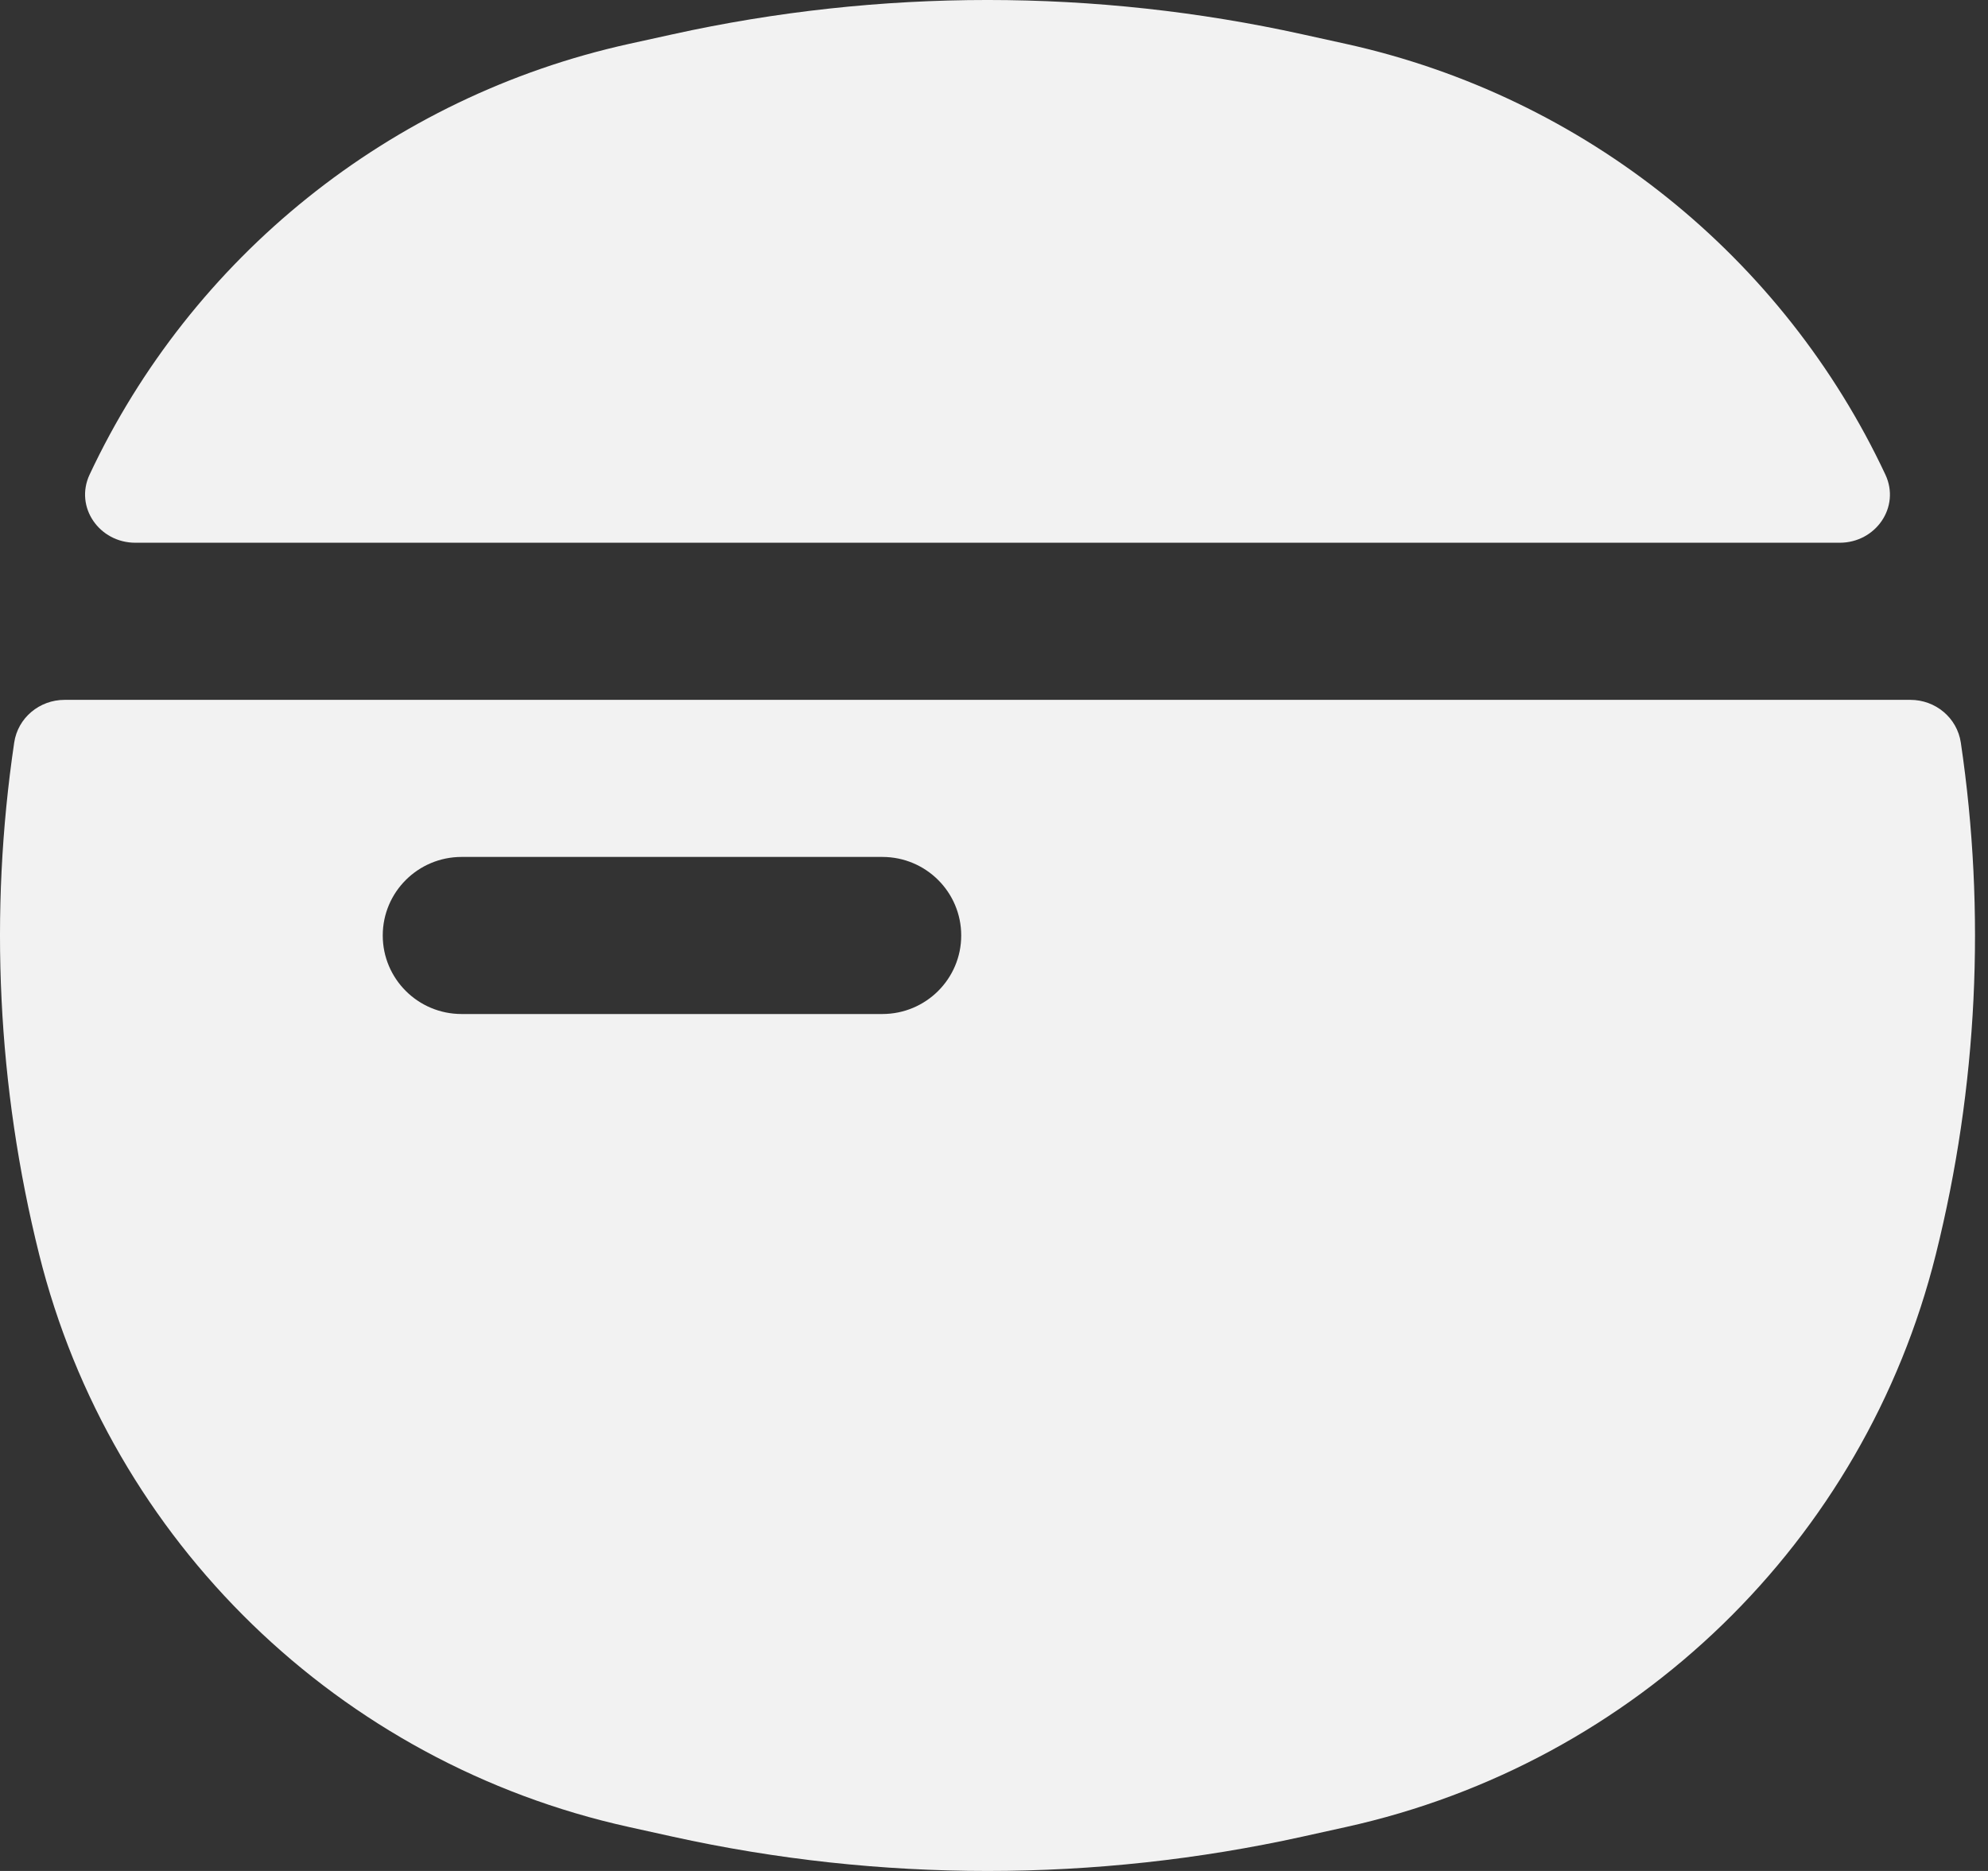 <svg width="51" height="48" viewBox="0 0 51 48" fill="none" xmlns="http://www.w3.org/2000/svg">
<rect x="0" y="0" width="51" height="48" fill="#333333" stroke="none"/>
<path fill-rule="evenodd" clip-rule="evenodd" d="M33.416 0.881C28.092 -0.294 22.575 -0.294 17.251 0.881L16.137 1.126C9.983 2.484 4.907 6.617 2.299 12.175C1.908 13.01 2.549 13.924 3.471 13.924H47.196C48.118 13.924 48.759 13.01 48.367 12.175C45.76 6.617 40.684 2.484 34.529 1.126L33.416 0.881ZM1.005 32.184C-0.068 27.88 -0.282 23.419 0.364 19.053C0.458 18.415 1.013 17.955 1.658 17.955H49.009C49.653 17.955 50.208 18.415 50.303 19.053C50.949 23.419 50.735 27.88 49.661 32.184C47.826 39.543 41.964 45.233 34.529 46.873L33.416 47.119C28.092 48.294 22.575 48.294 17.251 47.119L16.137 46.873C8.702 45.233 2.841 39.543 1.005 32.184ZM11.842 21.985C10.725 21.985 9.819 22.887 9.819 24C9.819 25.113 10.725 26.015 11.842 26.015H22.635C23.753 26.015 24.659 25.113 24.659 24C24.659 22.887 23.753 21.985 22.635 21.985H11.842Z" fill="#F2F2F2"/>
</svg>
